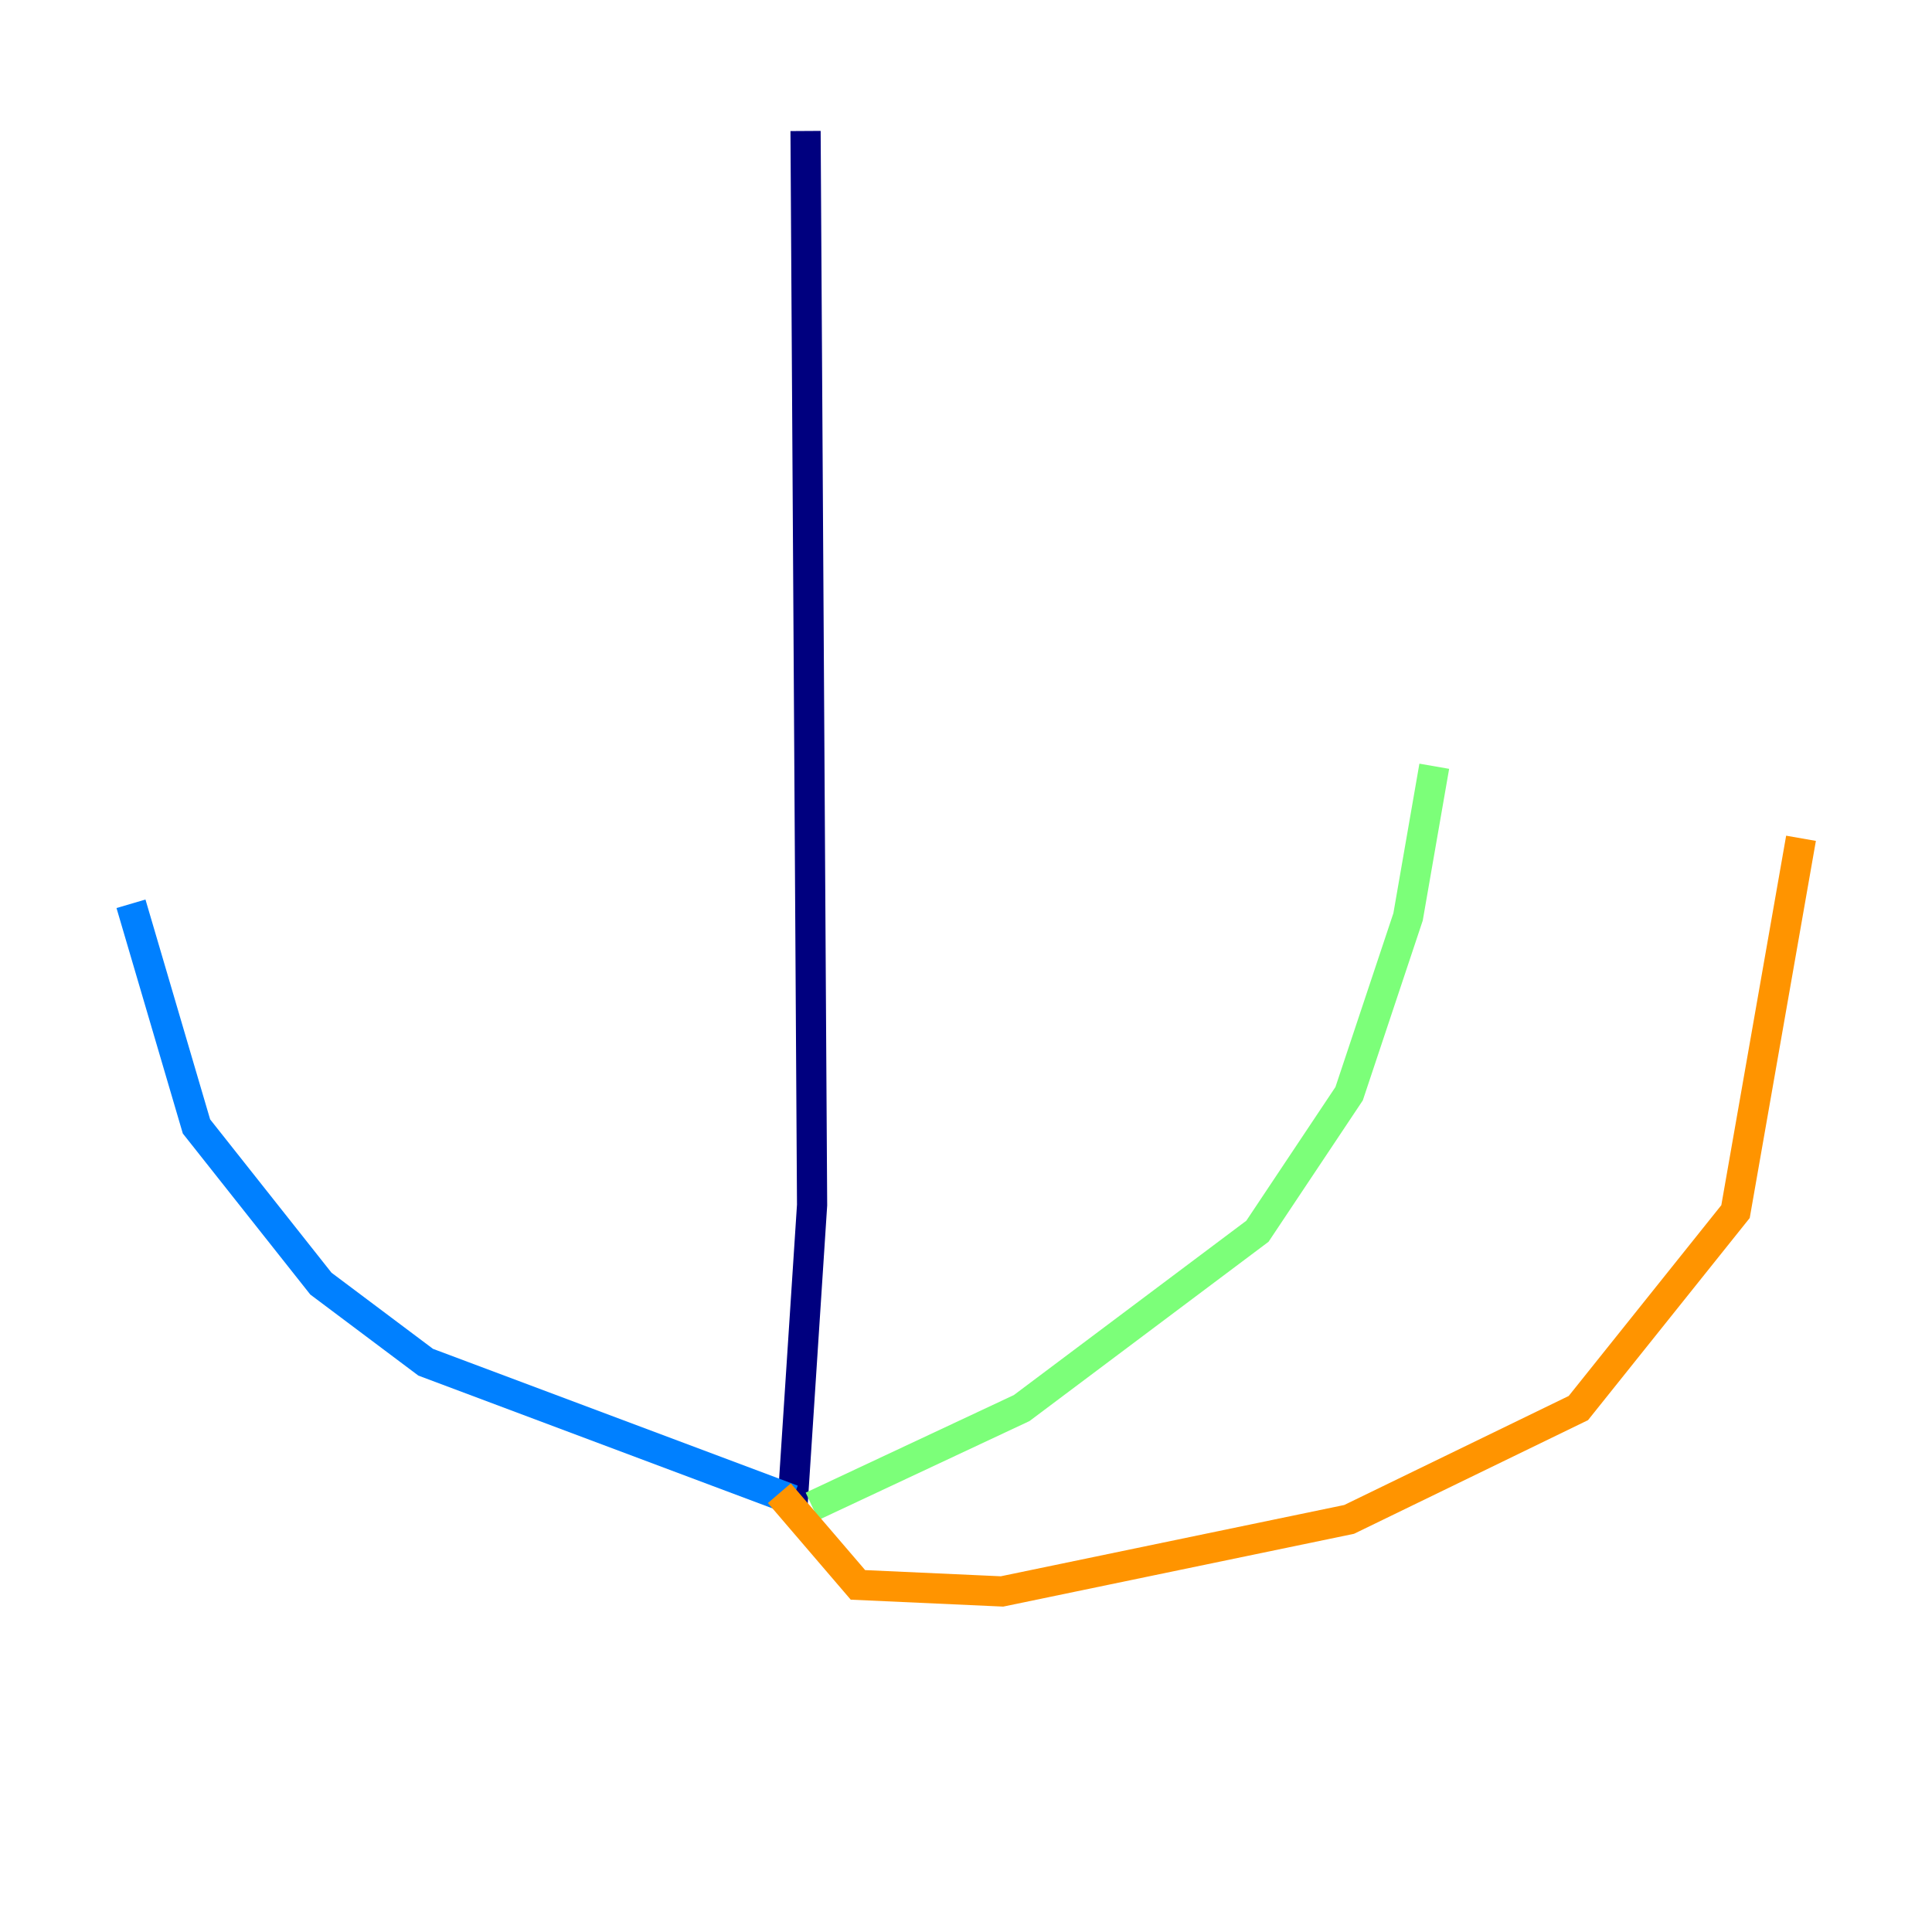 <?xml version="1.0" encoding="utf-8" ?>
<svg baseProfile="tiny" height="128" version="1.2" viewBox="0,0,128,128" width="128" xmlns="http://www.w3.org/2000/svg" xmlns:ev="http://www.w3.org/2001/xml-events" xmlns:xlink="http://www.w3.org/1999/xlink"><defs /><polyline fill="none" points="53.37,8.678 53.803,79.837 52.502,99.797" stroke="#00007f" stroke-width="2" /><polyline fill="none" points="52.502,99.363 28.203,90.251 21.261,85.044 13.017,74.63 8.678,59.878" stroke="#0080ff" stroke-width="2" /><polyline fill="none" points="53.803,99.797 67.688,93.288 83.308,81.573 89.383,72.461 93.288,60.746 95.024,50.766" stroke="#7cff79" stroke-width="2" /><polyline fill="none" points="51.634,98.929 56.841,105.003 66.386,105.437 89.383,100.664 104.57,93.288 114.983,80.271 119.322,55.539" stroke="#ff9400" stroke-width="2" /><polyline fill="none" points="53.803,99.363 53.803,99.363" stroke="#7f0000" stroke-width="2" /></svg>